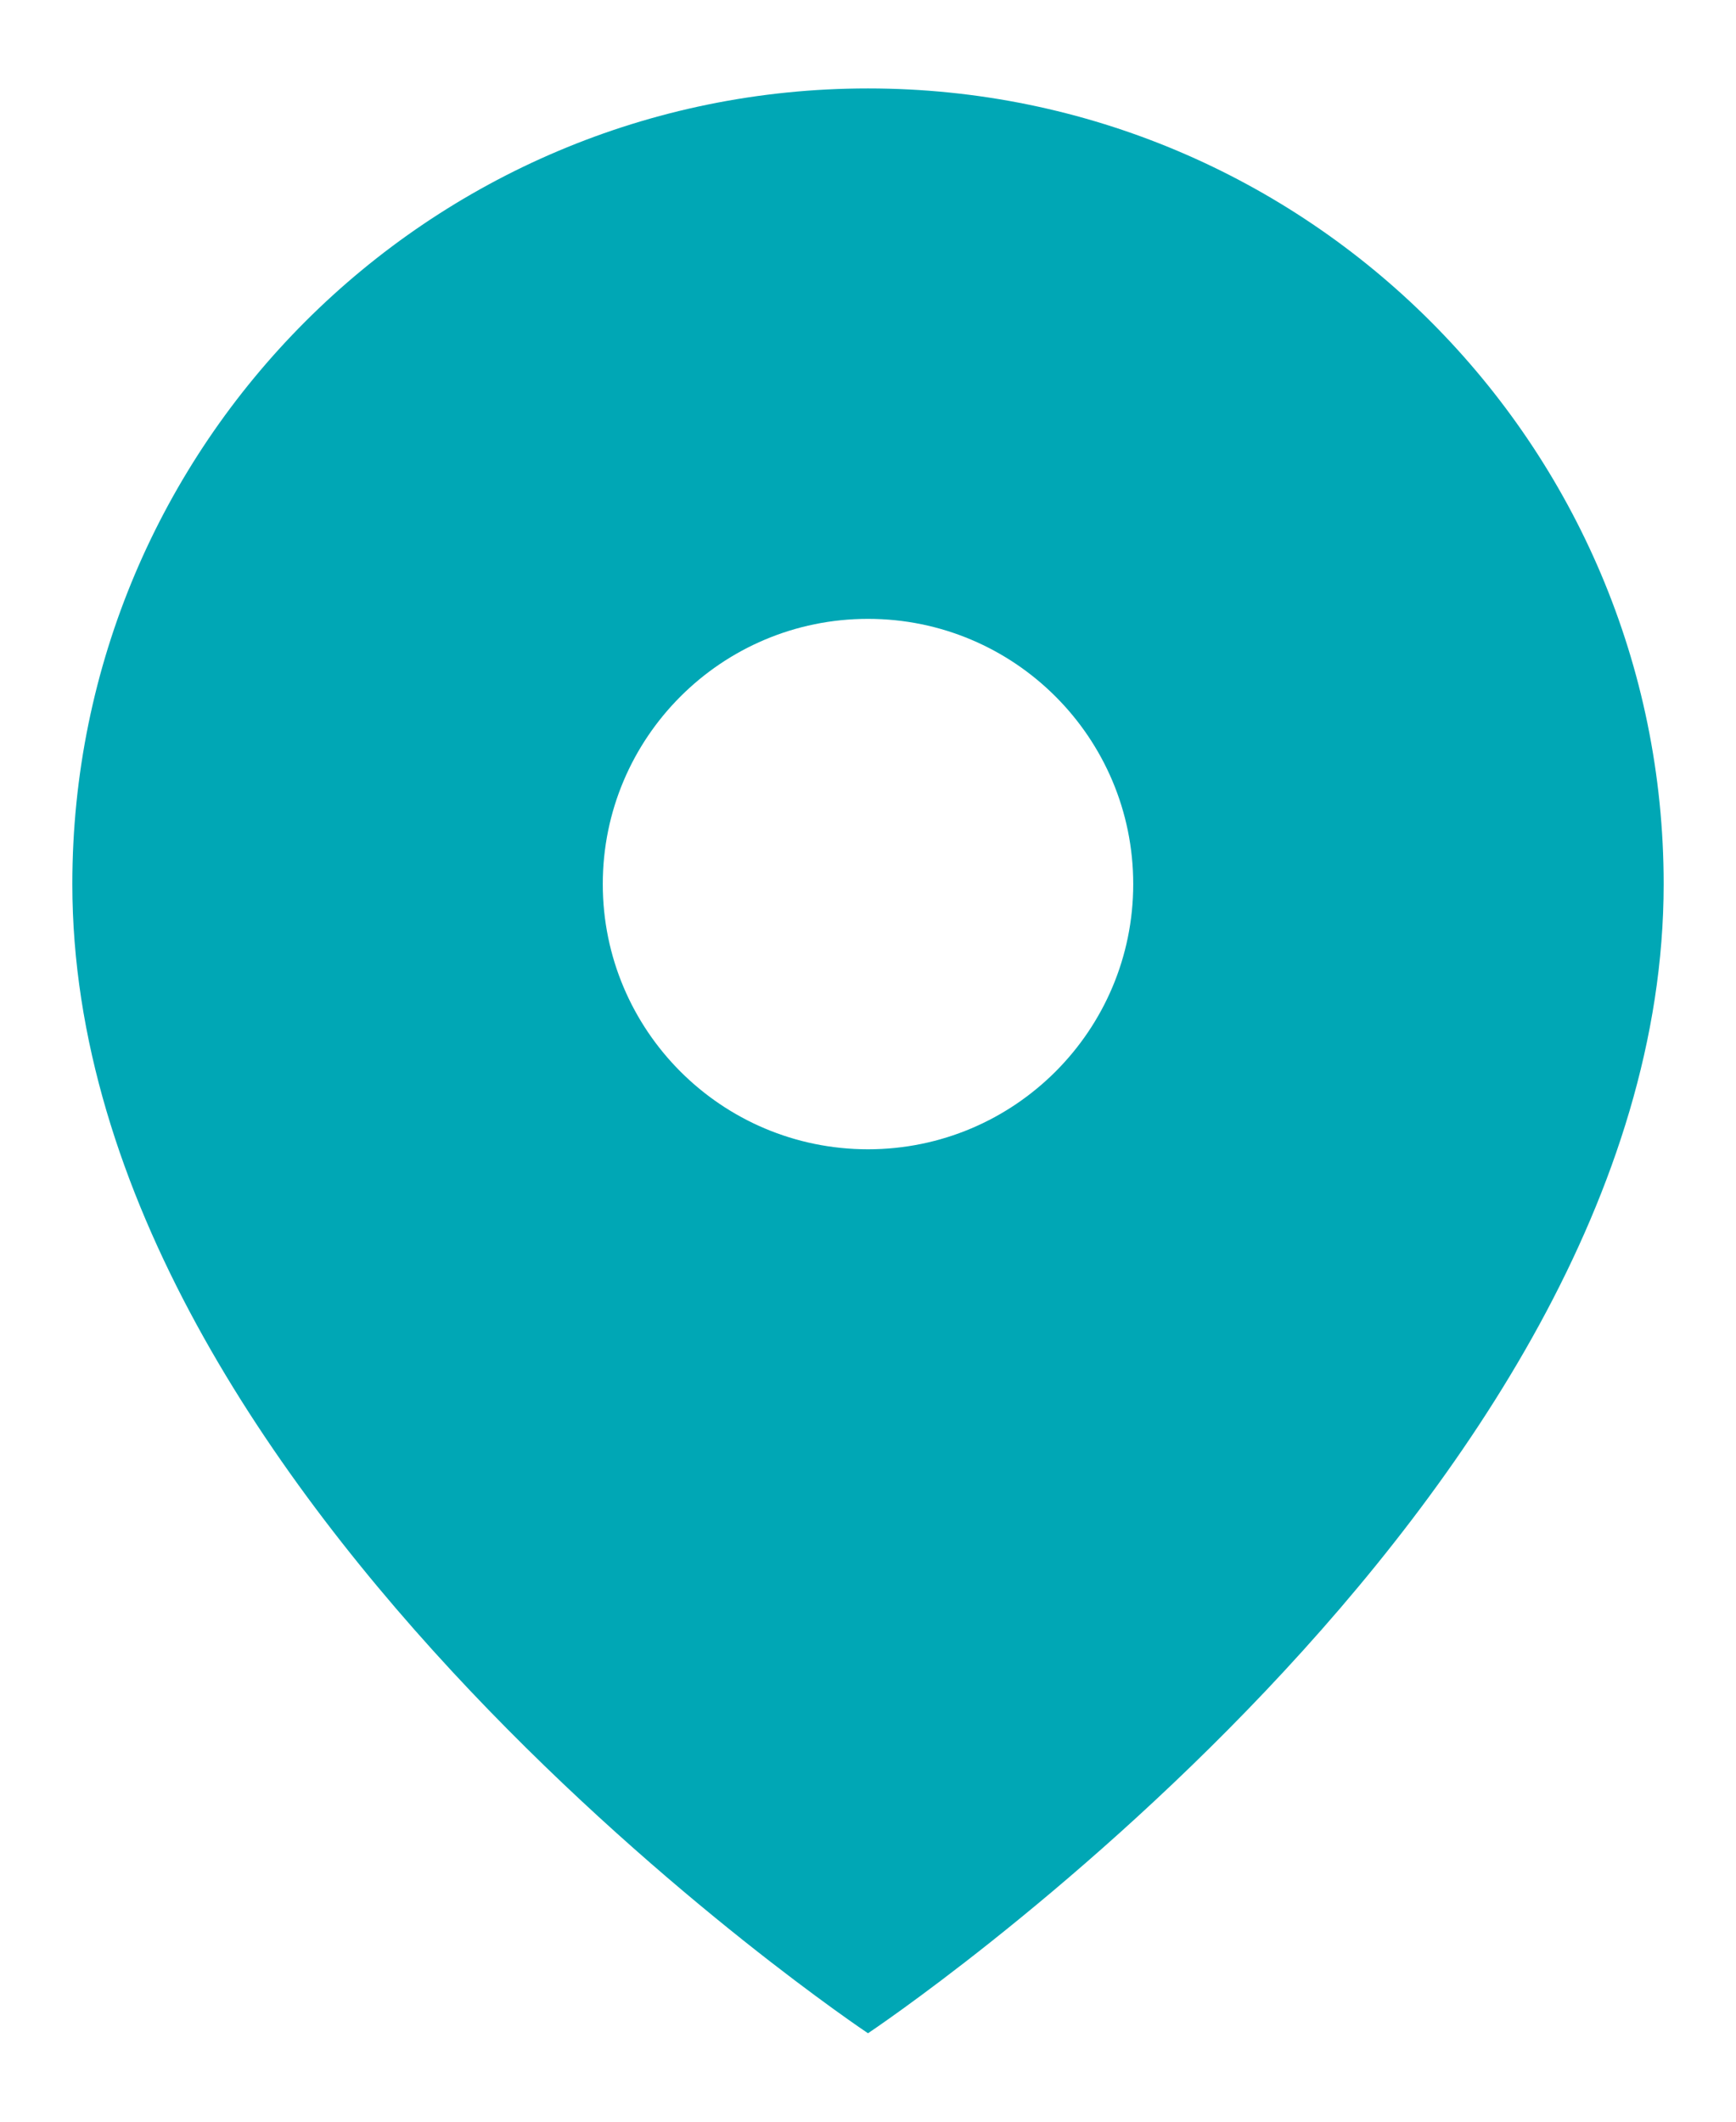 <svg width="18" height="22" viewBox="0 0 18 22" fill="none" xmlns="http://www.w3.org/2000/svg">
<path fill-rule="evenodd" clip-rule="evenodd" d="M9 21.083C9 21.083 17.25 15.583 17.25 9.167C17.25 4.61 13.556 0.917 9 0.917C4.444 0.917 0.75 4.61 0.75 9.167C0.75 15.583 9 21.083 9 21.083ZM11.75 9.167C11.75 10.685 10.519 11.917 9 11.917C7.481 11.917 6.25 10.685 6.25 9.167C6.25 7.648 7.481 6.417 9 6.417C10.519 6.417 11.75 7.648 11.75 9.167Z" fill="#00A7B5"/>
</svg>
